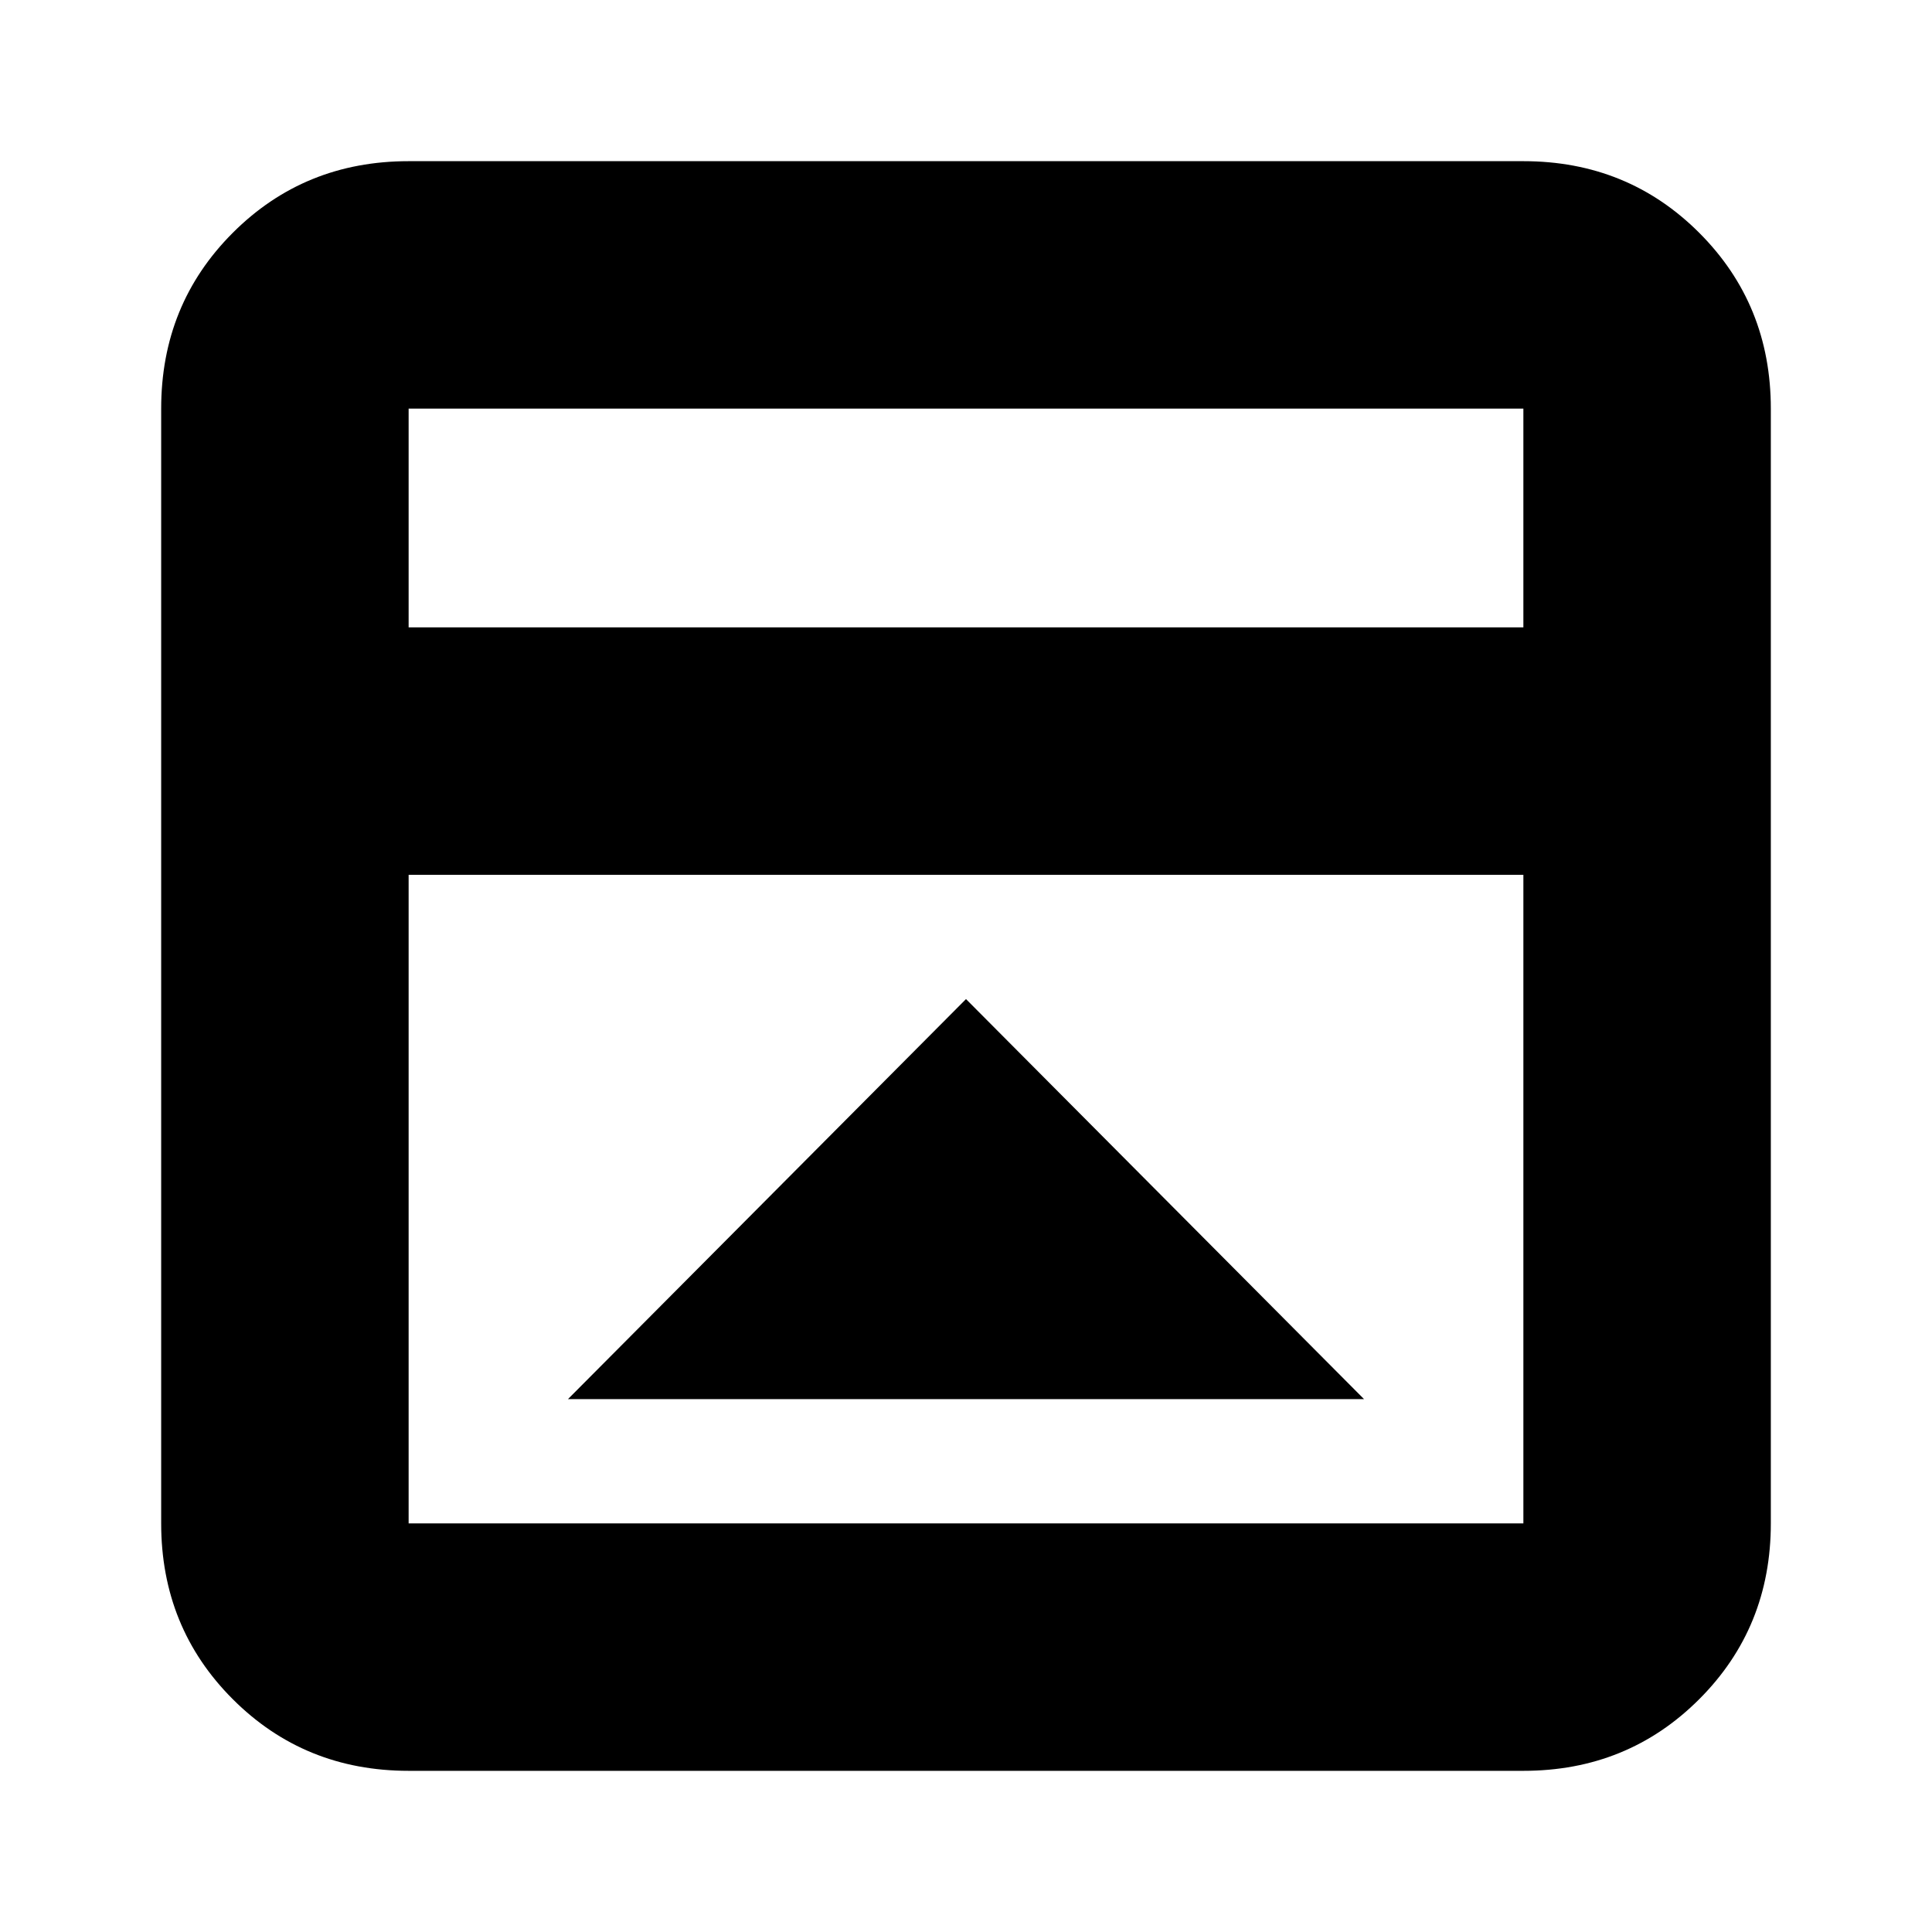 <svg xmlns="http://www.w3.org/2000/svg" height="24" viewBox="0 96 960 960" width="24"><path d="M480 592.435 282.217 791.218h395.566L480 592.435ZM203.044 975.913q-51.783 0-87.37-35.587-35.588-35.587-35.588-87.37V299.044q0-51.783 35.588-87.37 35.587-35.587 87.37-35.587h553.912q51.783 0 87.37 35.587t35.587 87.37v553.912q0 51.783-35.587 87.37t-87.37 35.587H203.044Zm553.912-568.174V299.044H203.044v108.695h553.912ZM203.044 530.696v322.26h553.912v-322.26H203.044Zm0-122.957V299.044v108.695Z"/></svg>